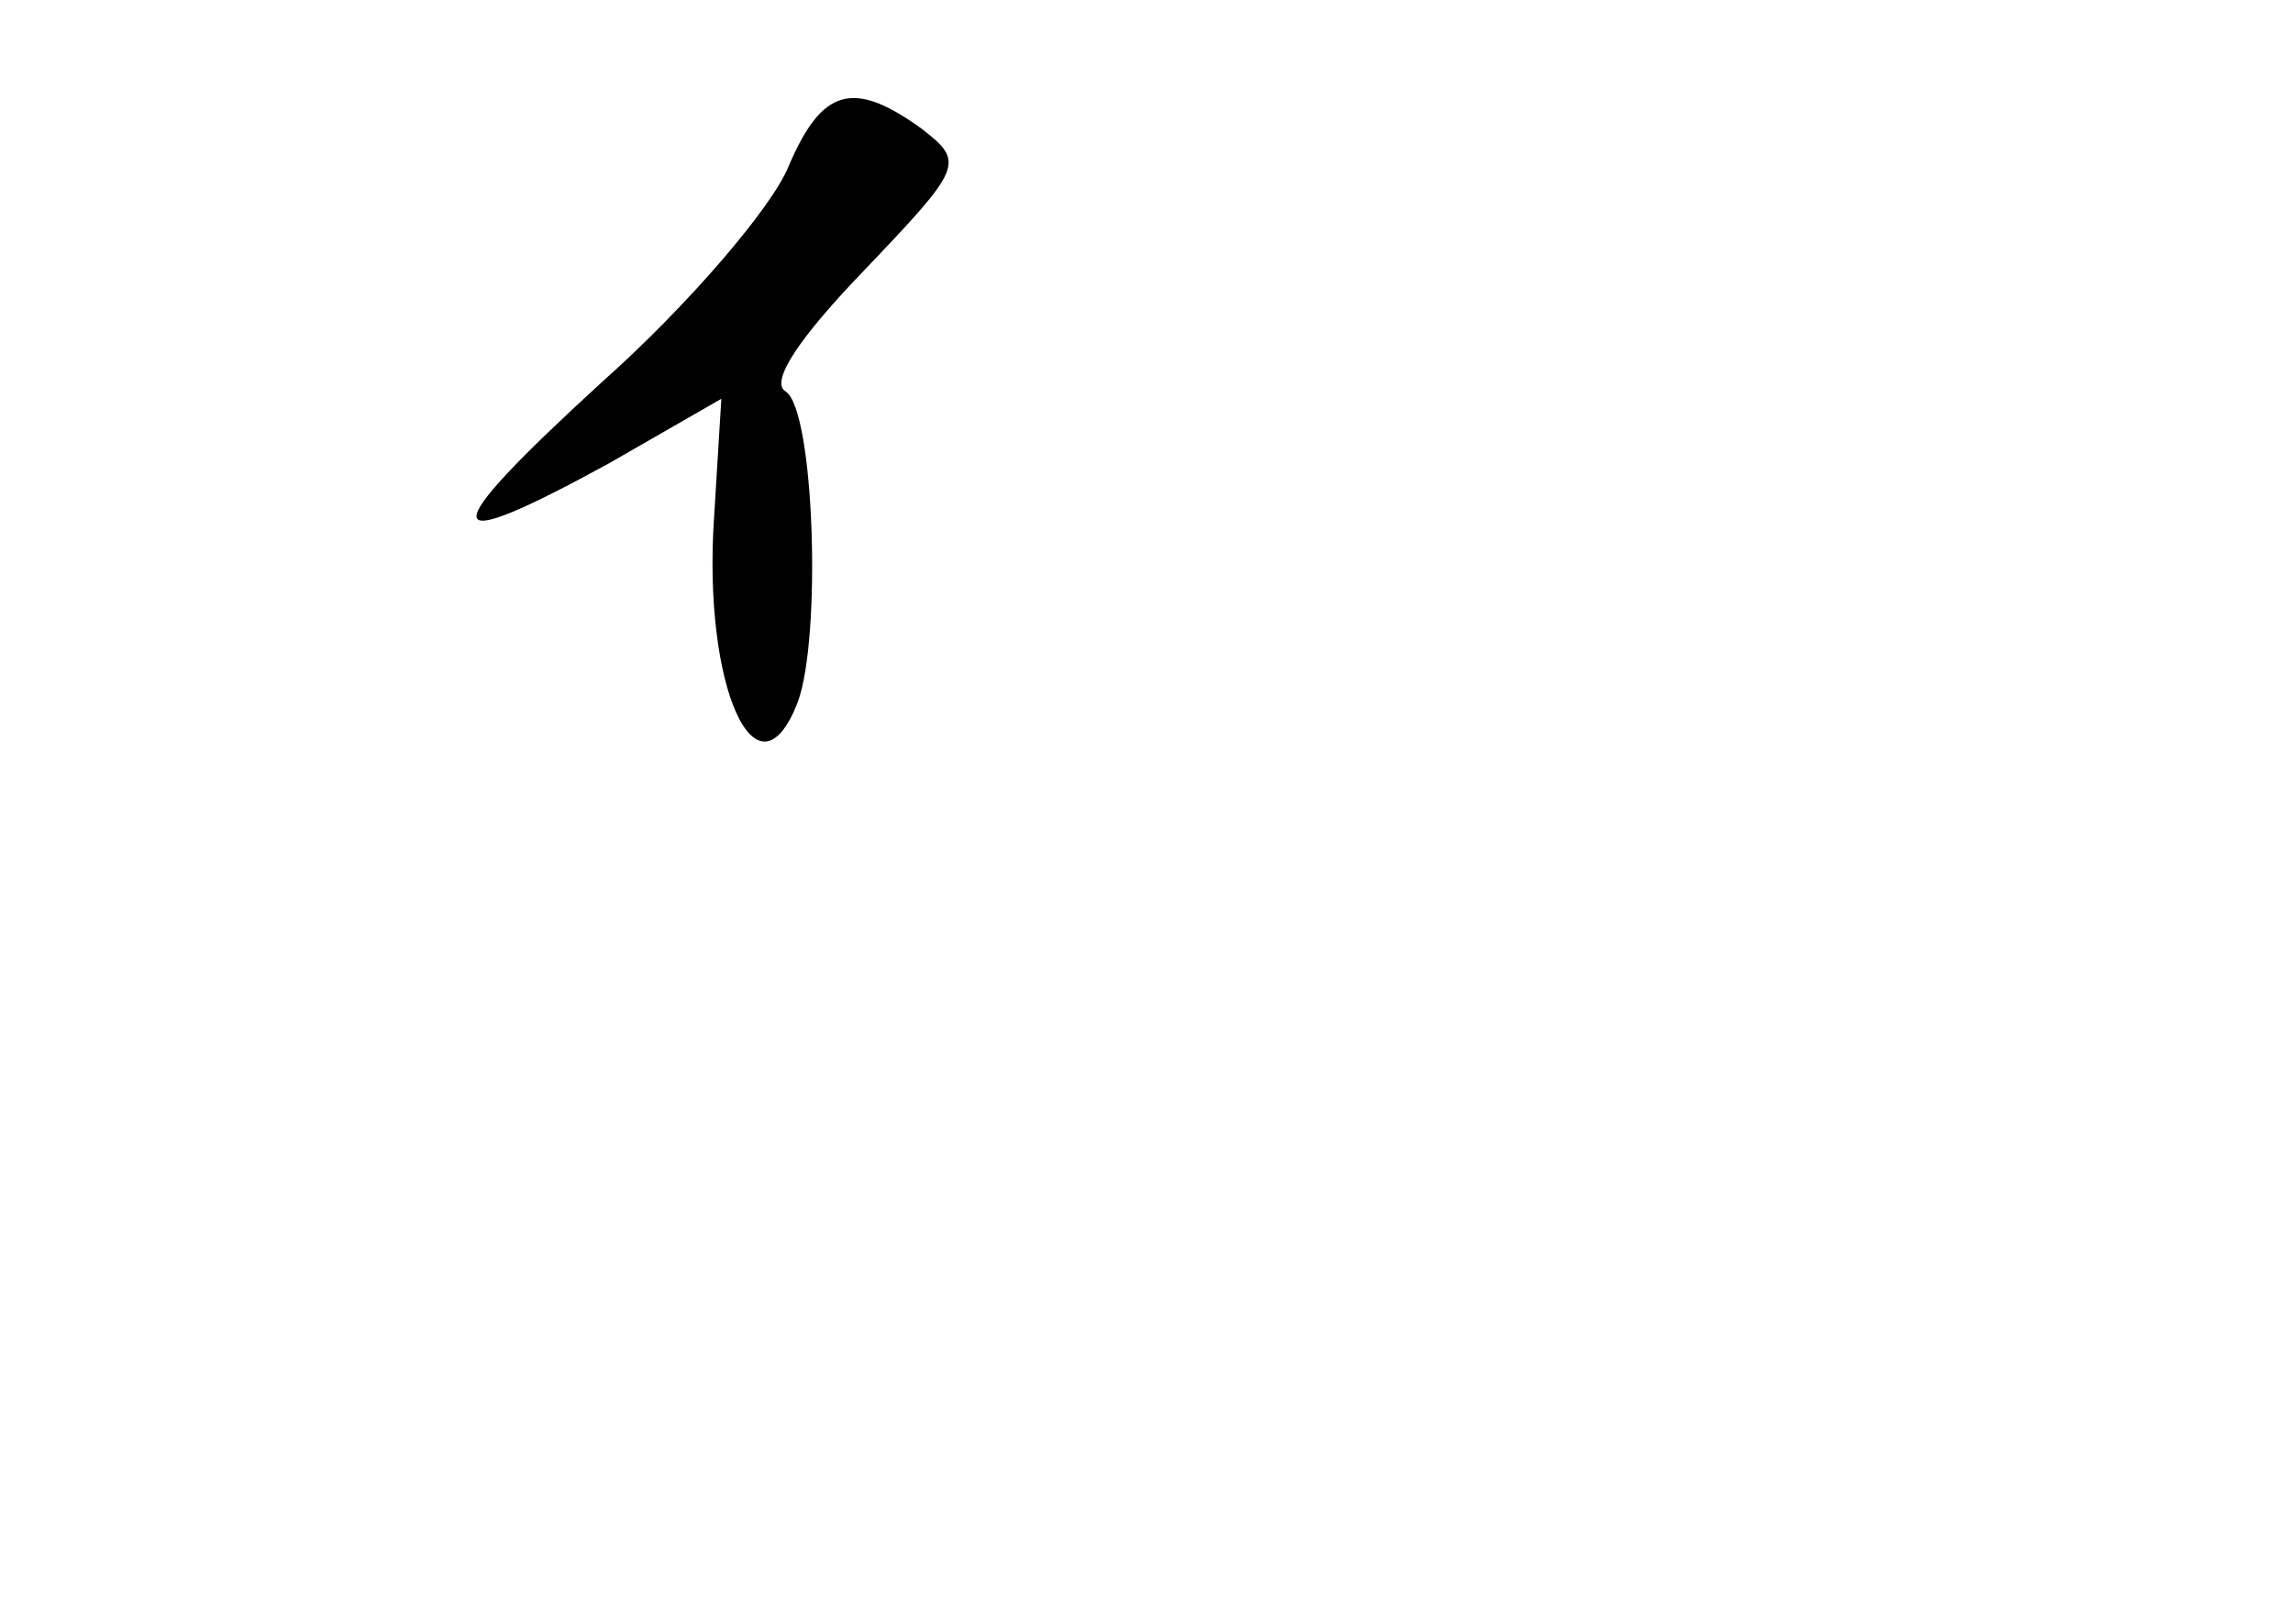 <?xml version="1.0" standalone="no"?>
<!DOCTYPE svg PUBLIC "-//W3C//DTD SVG 20010904//EN"
 "http://www.w3.org/TR/2001/REC-SVG-20010904/DTD/svg10.dtd">
<svg version="1.0" xmlns="http://www.w3.org/2000/svg"
 width="96pt" height="68pt" viewBox="0 0 96 68"
 preserveAspectRatio="xMidYMid meet">
<g transform="translate(0,68) scale(0.1,-0.1)"
fill="#000000" stroke="none">
<path d="M330 610 c-7 -17 -42 -58 -78 -90 -71 -65 -70 -74 3 -34 l47 27 -3
-49 c-5 -72 18 -122 35 -78 10 27 7 122 -5 130 -7 4 6 23 33 51 41 43 42 45
24 59 -29 21 -42 17 -56 -16z"/>
</g>
</svg>
